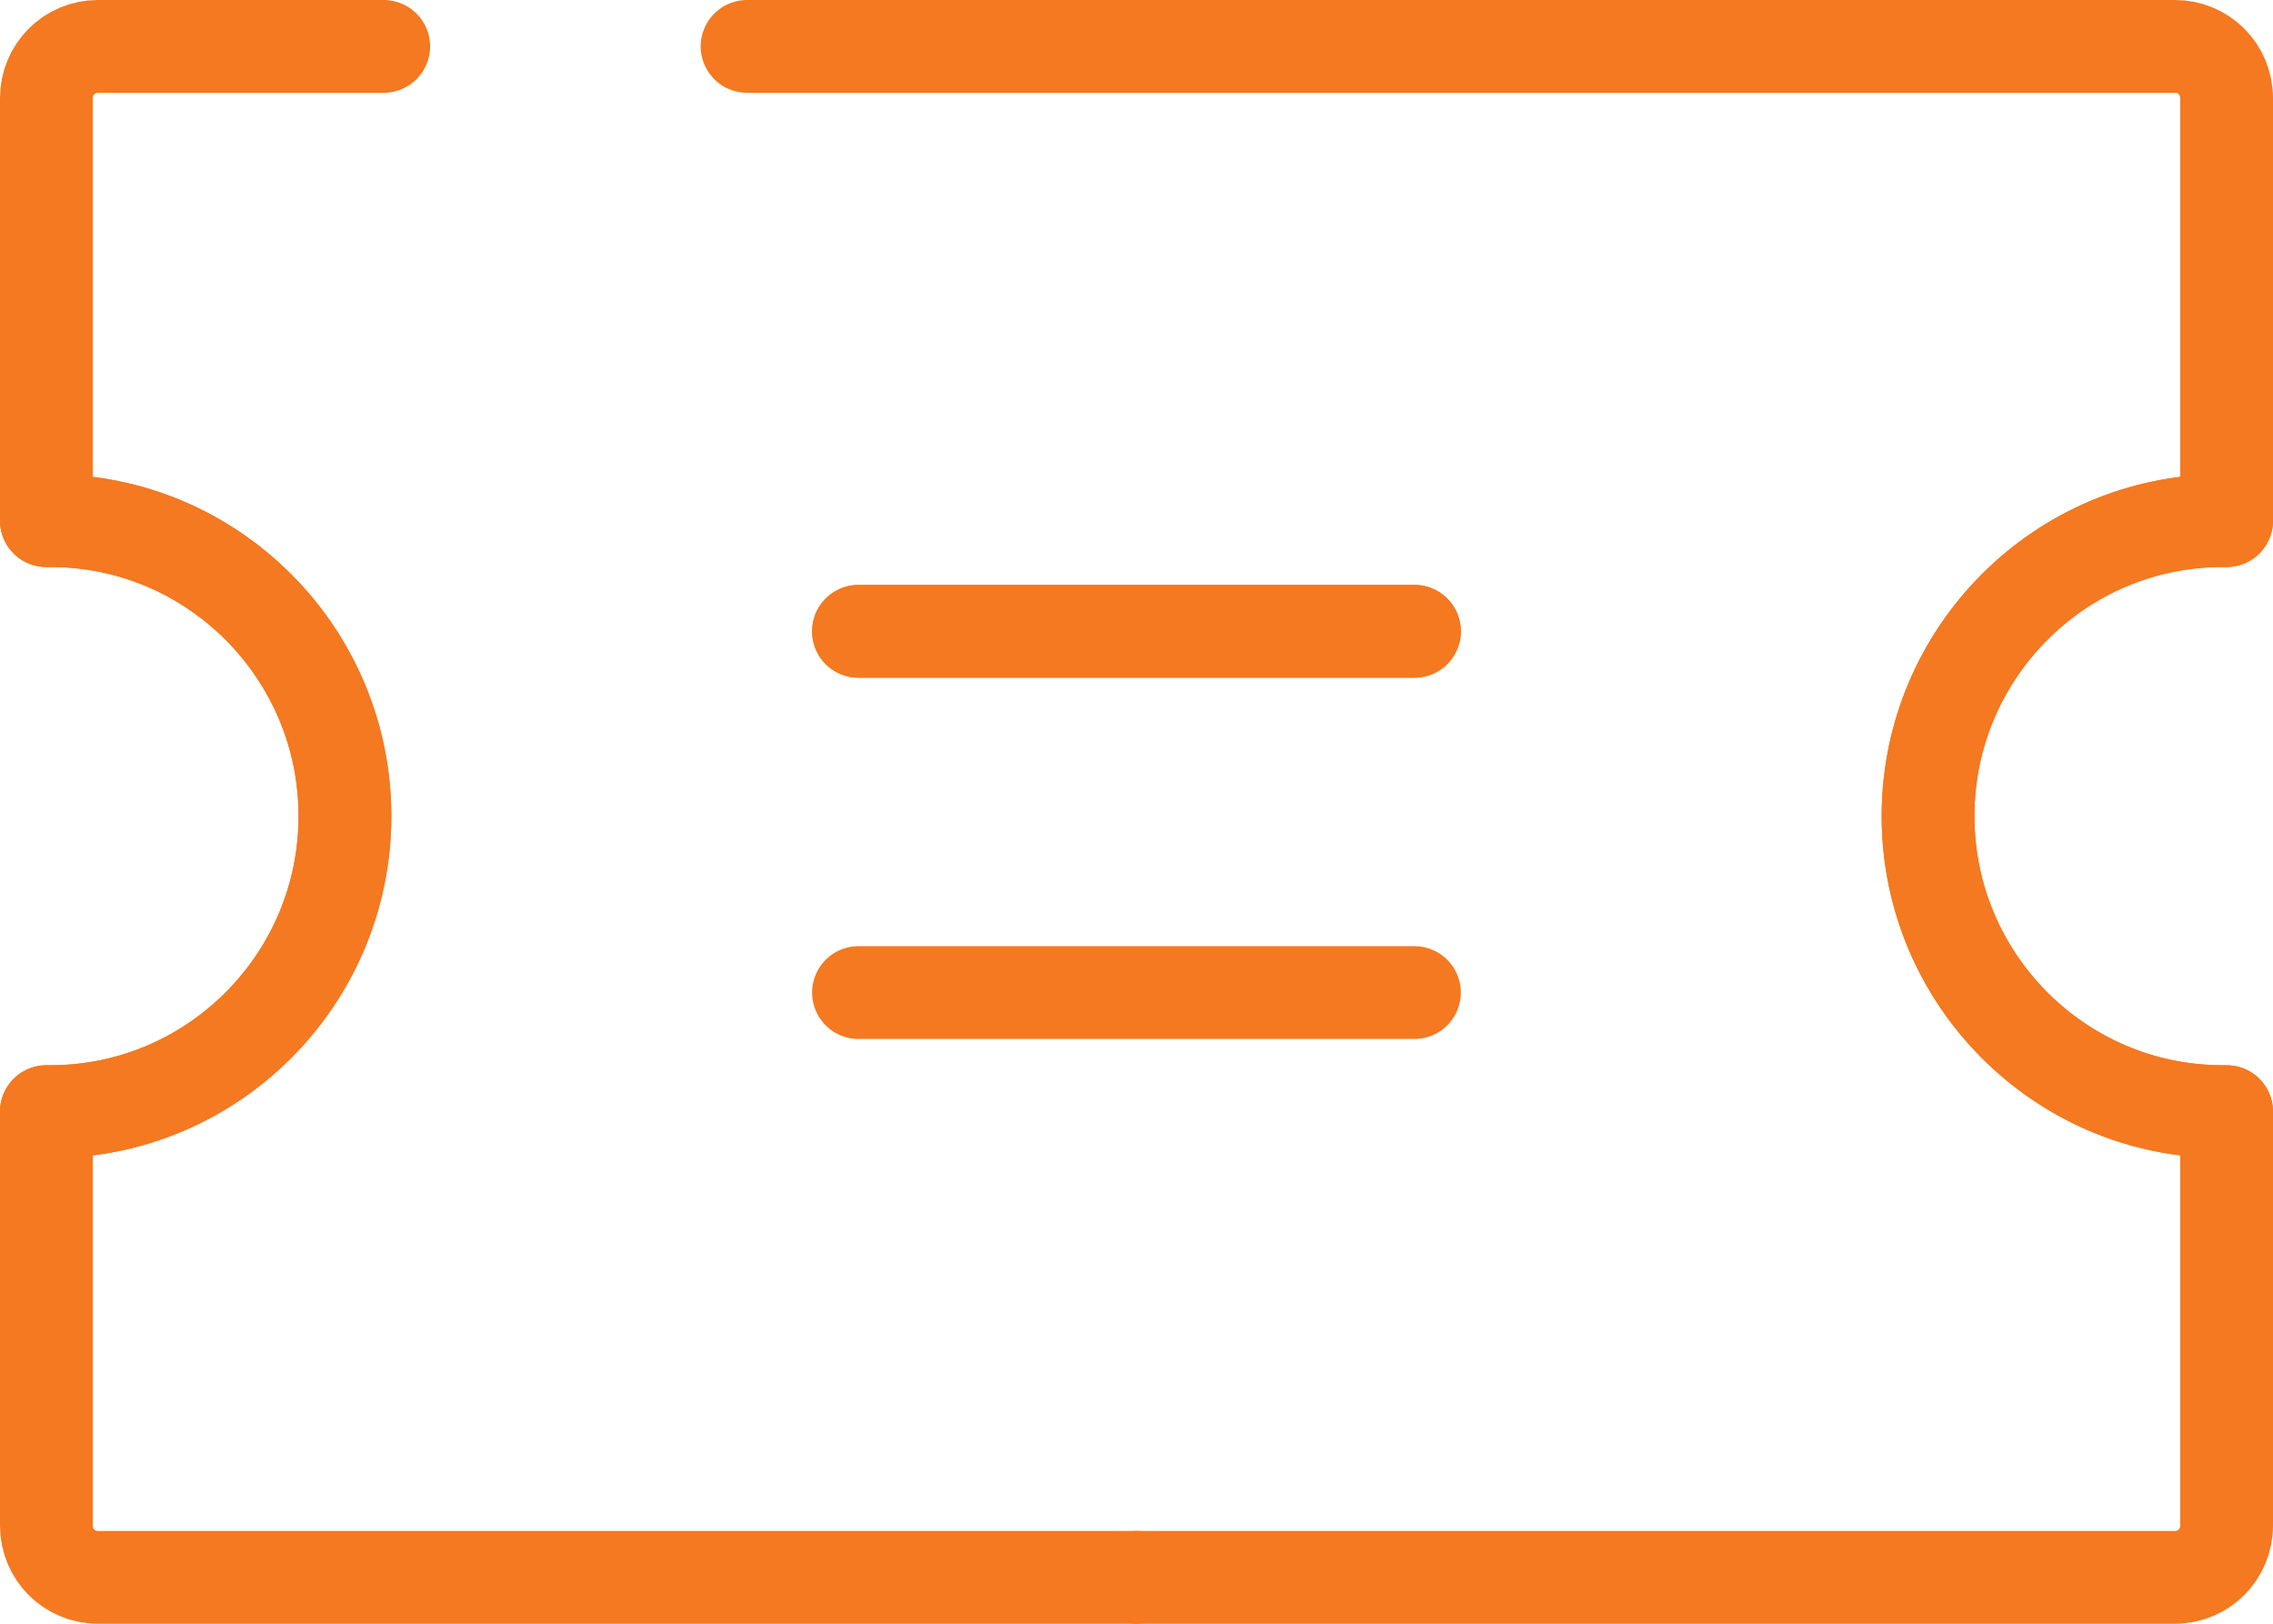 <svg width="49" height="35" viewBox="0 0 49 35" fill="none" xmlns="http://www.w3.org/2000/svg">
<path d="M24.5 34H46.89C47.504 34 48 33.502 48 32.886V23.961H47.909C44.41 23.961 41.564 21.104 41.564 17.592C41.564 14.079 44.41 11.222 47.909 11.222H48V2.114C48 1.498 47.504 1 46.89 1H16.105" stroke="#F47920" stroke-width="2" stroke-linecap="round" stroke-linejoin="round"/>
<path d="M48 11.223H47.909C44.41 11.223 41.564 14.08 41.564 17.592C41.564 21.104 44.41 23.961 47.909 23.961H48" stroke="#F47920" stroke-width="2" stroke-linecap="round" stroke-linejoin="round"/>
<path d="M24.5 34H2.11C1.496 34 1 33.502 1 32.886V23.961H1.091C4.59 23.961 7.436 21.104 7.436 17.592C7.436 14.079 4.59 11.222 1.091 11.222H1V2.114C1 1.498 1.496 1 2.11 1H8.272" stroke="#F47920" stroke-width="2" stroke-linecap="round" stroke-linejoin="round"/>
<path d="M1 11.223H1.091C4.59 11.223 7.436 14.08 7.436 17.592C7.436 21.104 4.59 23.961 1.091 23.961H1" stroke="#F47920" stroke-width="2" stroke-linecap="round" stroke-linejoin="round"/>
<path d="M18.507 13.608H30.492" stroke="#F47920" stroke-width="2" stroke-linecap="round" stroke-linejoin="round"/>
<path d="M18.507 13.608H30.492" stroke="#F47920" stroke-width="2" stroke-linecap="round" stroke-linejoin="round"/>
<path d="M18.507 21.395H30.492" stroke="#F47920" stroke-width="2" stroke-linecap="round" stroke-linejoin="round"/>
</svg>

